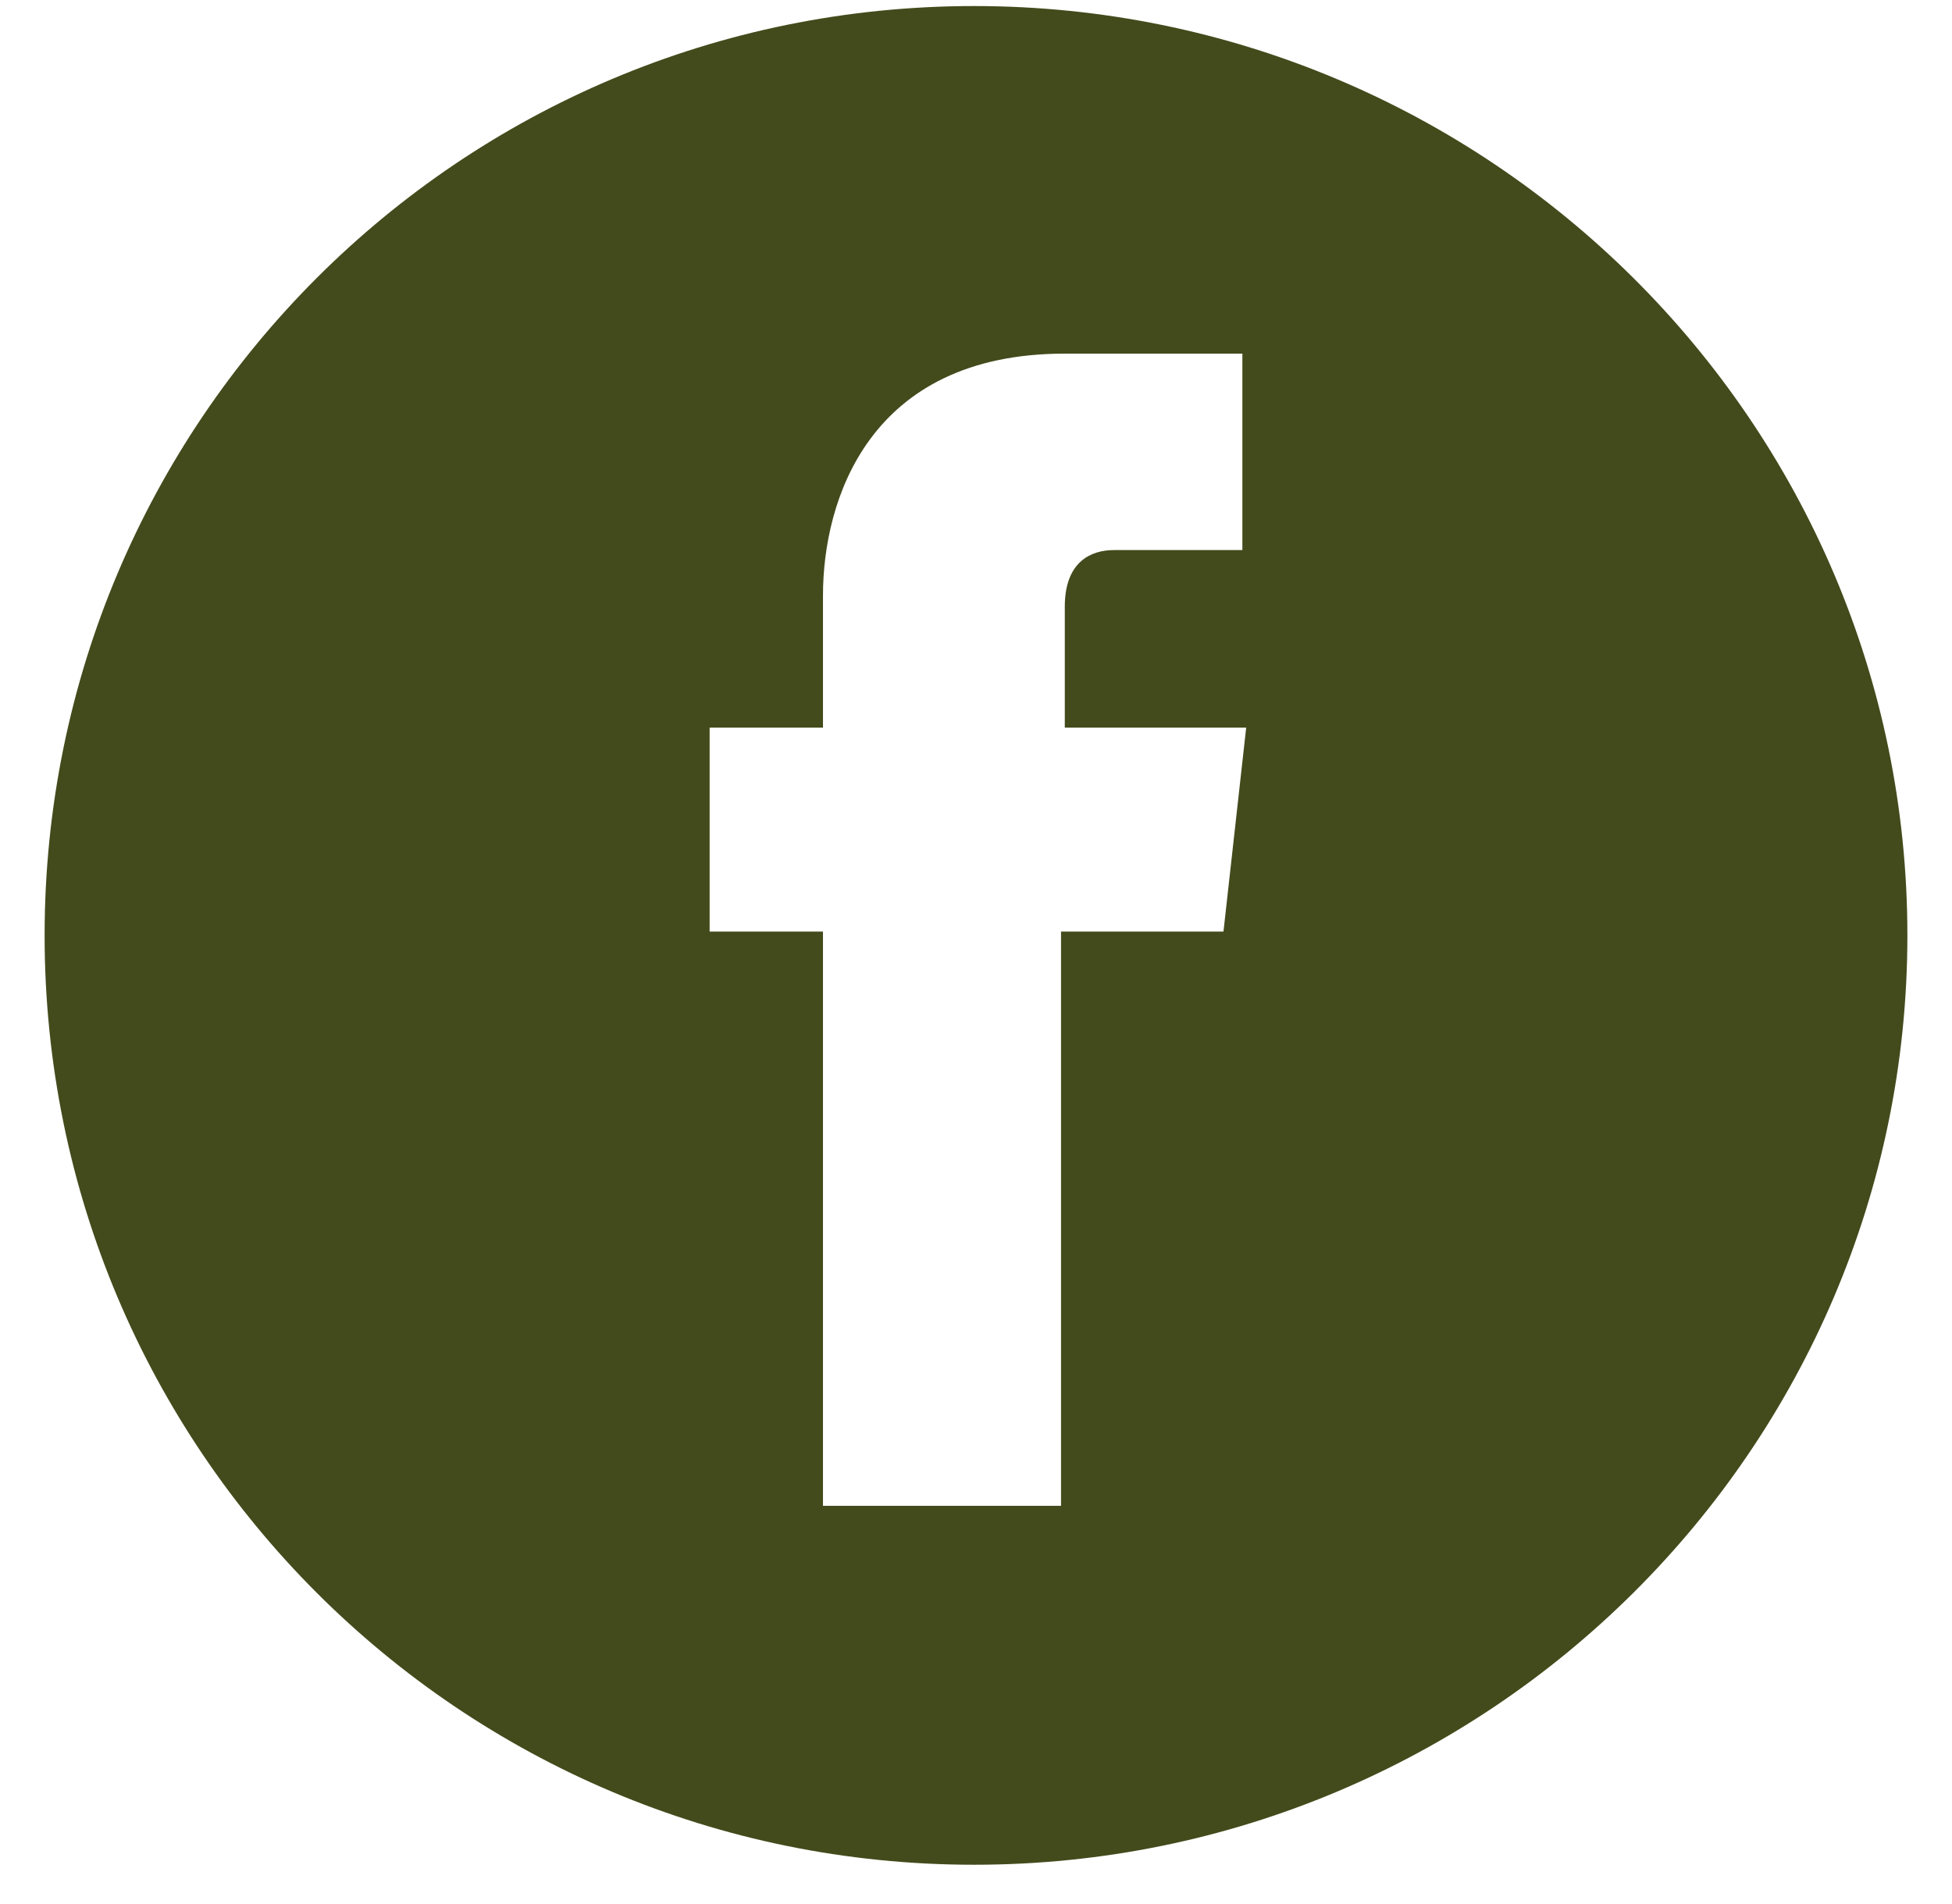 <svg width="41" height="40" viewBox="0 0 41 40" fill="none" xmlns="http://www.w3.org/2000/svg">
<path d="M20.46 0.127C9.667 0.127 0.937 8.857 0.937 19.651C0.937 30.444 9.667 39.175 20.46 39.175C31.254 39.175 40.063 30.444 40.063 19.651C40.063 8.857 31.254 0.127 20.46 0.127ZM25.698 19.571H22.286C22.286 24.968 22.286 31.635 22.286 31.635H17.286C17.286 31.635 17.286 25.048 17.286 19.571H14.905V15.286H17.286V12.508C17.286 10.524 18.238 7.429 22.365 7.429H26.095V11.556C26.095 11.556 23.873 11.556 23.397 11.556C22.921 11.556 22.365 11.794 22.365 12.746V15.286H26.175L25.698 19.571Z" fill="#434B1C"/>
</svg>

